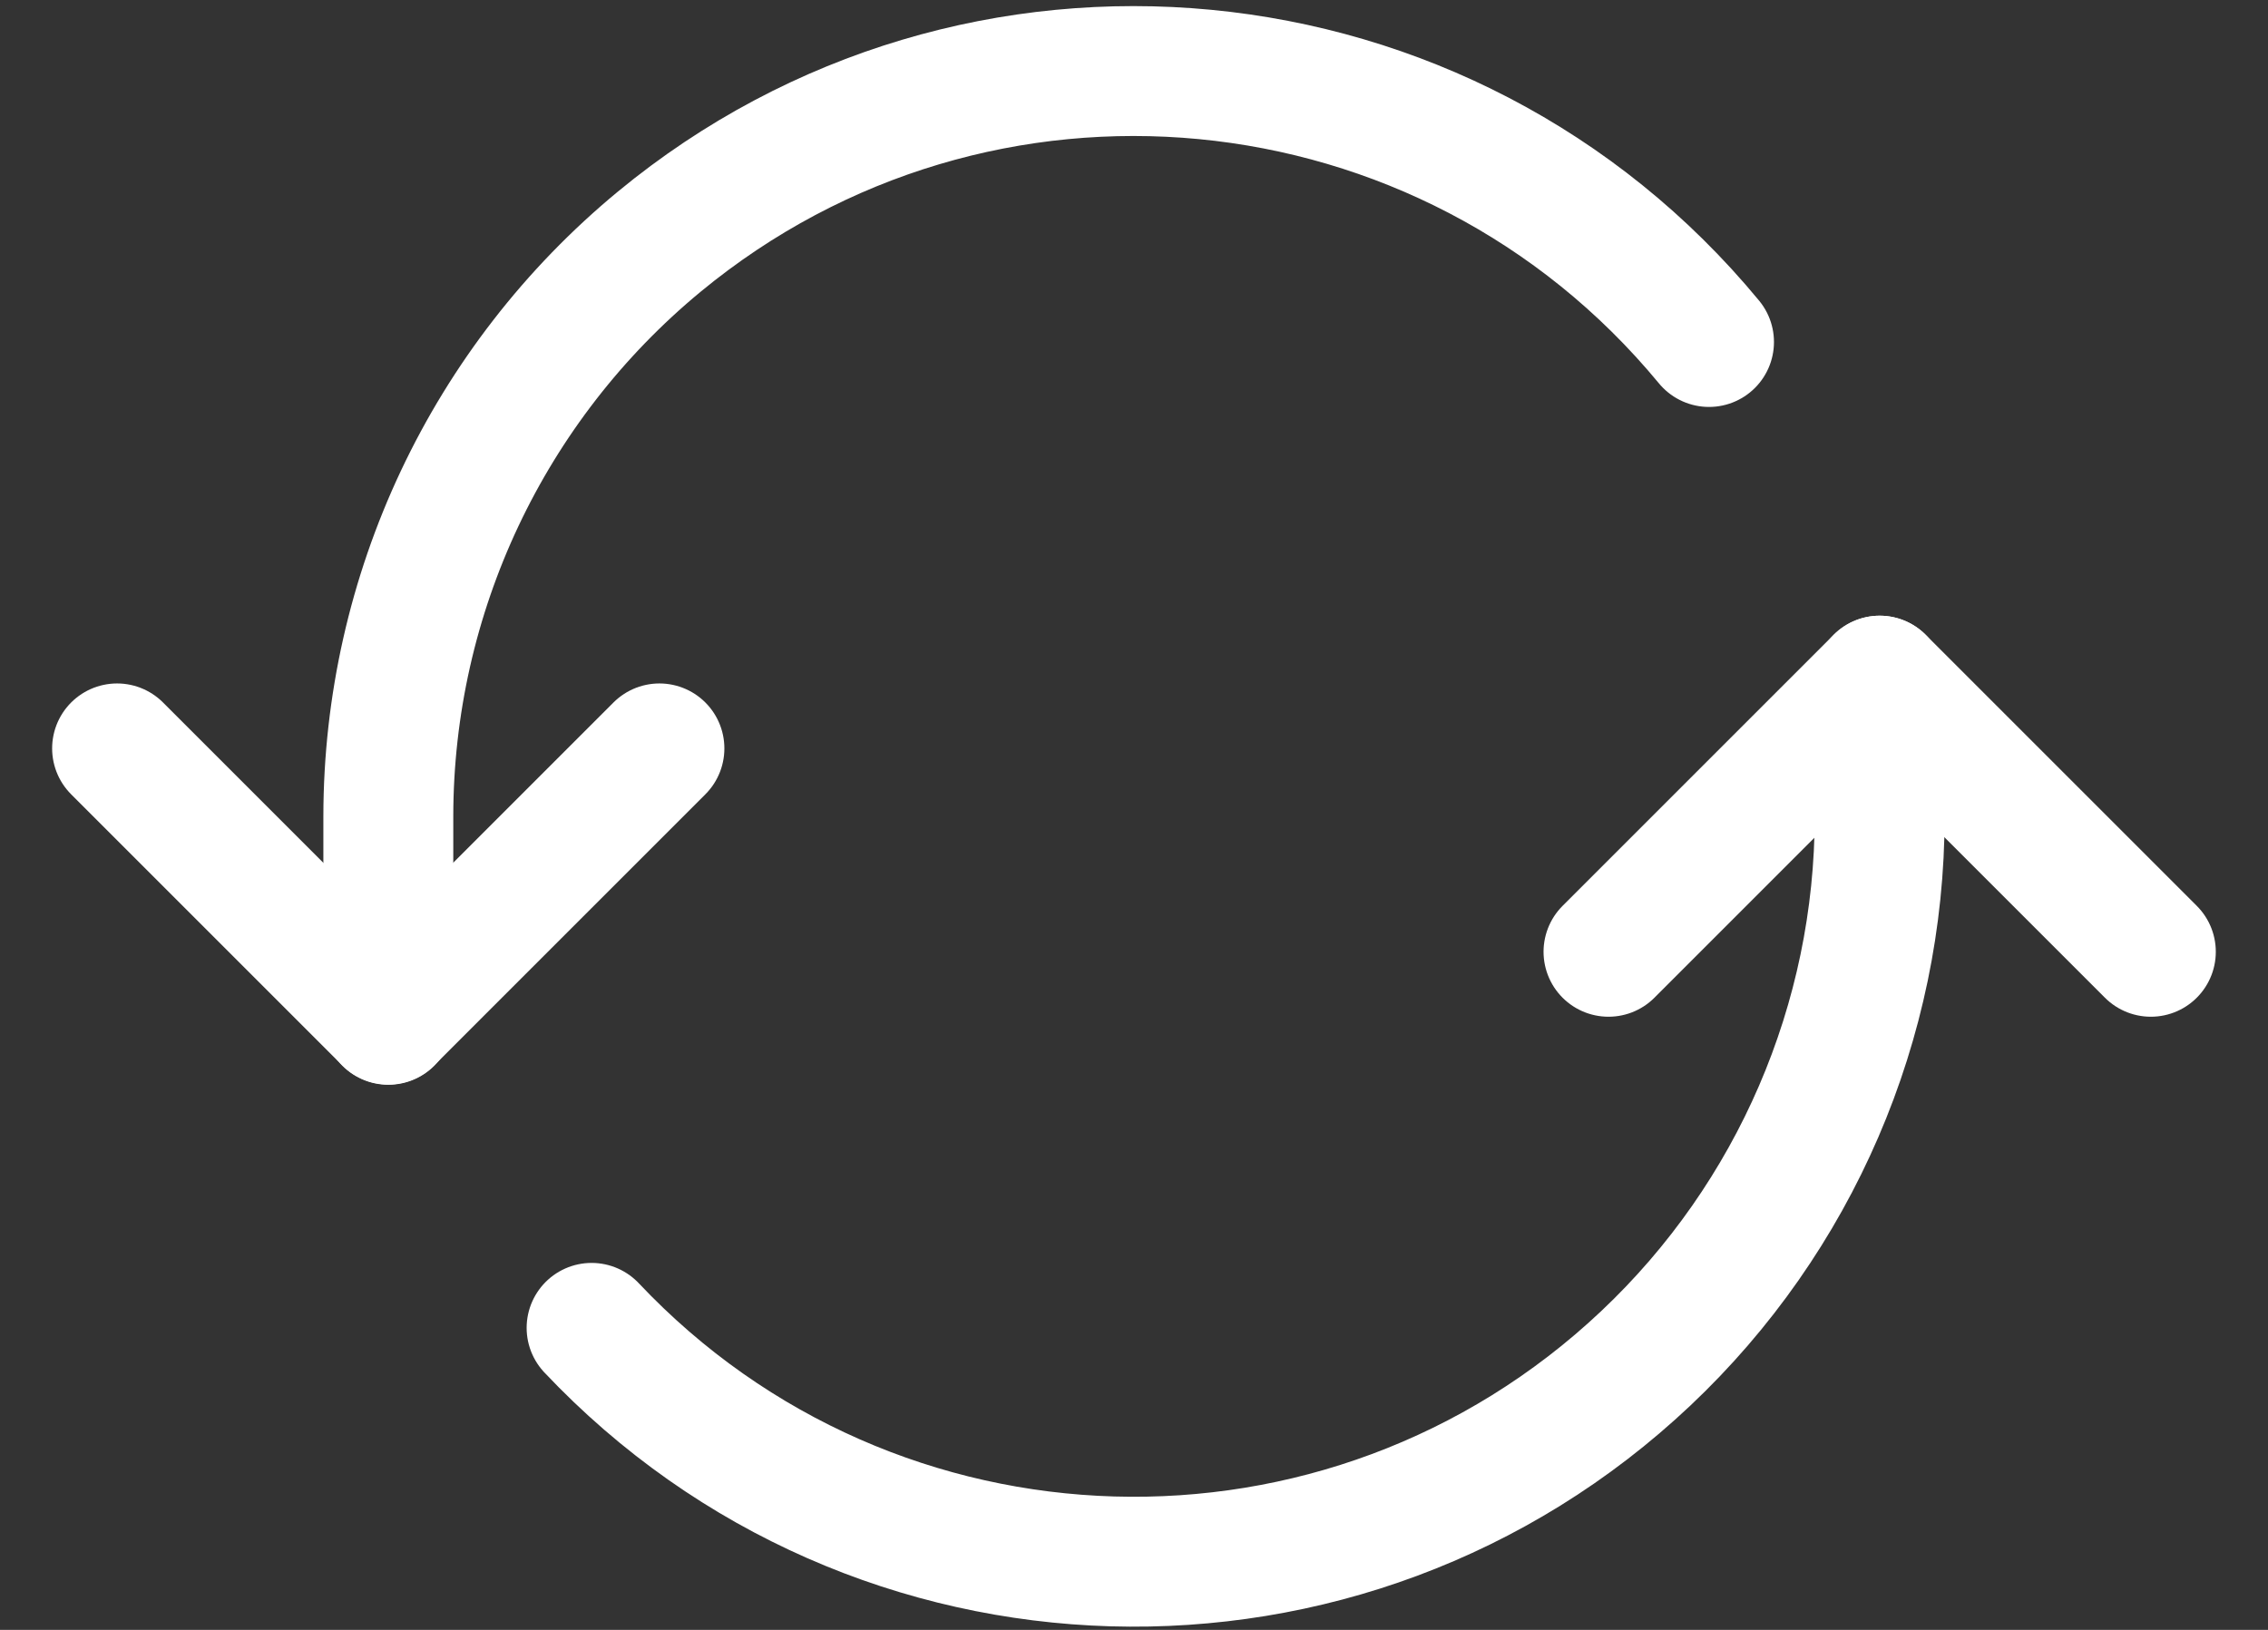 <svg xmlns="http://www.w3.org/2000/svg" width="32" height="23" viewBox="0 0 32 23">
    <rect x="0" y="0" width="32" height="23" fill="#333333" stroke="none"/>
    <g fill="none" fill-rule="evenodd" stroke-linecap="round" stroke-linejoin="round">
        <g stroke="#FFF" stroke-width="1.833">
            <g>
                <g>
                    <g>
                        <path d="M22.78 3.826C19.08-.656 12.45-1.288 7.969 2.41c-2.419 1.998-3.82 4.97-3.823 8.108v2.873M7.014 17.738c3.989 4.226 10.648 4.419 14.874.43 2.105-1.986 3.3-4.754 3.3-7.65V8.605" transform="translate(-150 -793) translate(100 765) translate(44 18) translate(7.333 11)"/>
                        <path d="M.319 9.561L4.145 13.387 7.971 9.561M29.014 12.431L25.188 8.605 21.362 12.431" transform="translate(-150 -793) translate(100 765) translate(44 18) translate(7.333 11)"/>
                    </g>
                </g>
            </g>
        </g>
    </g>
</svg>
